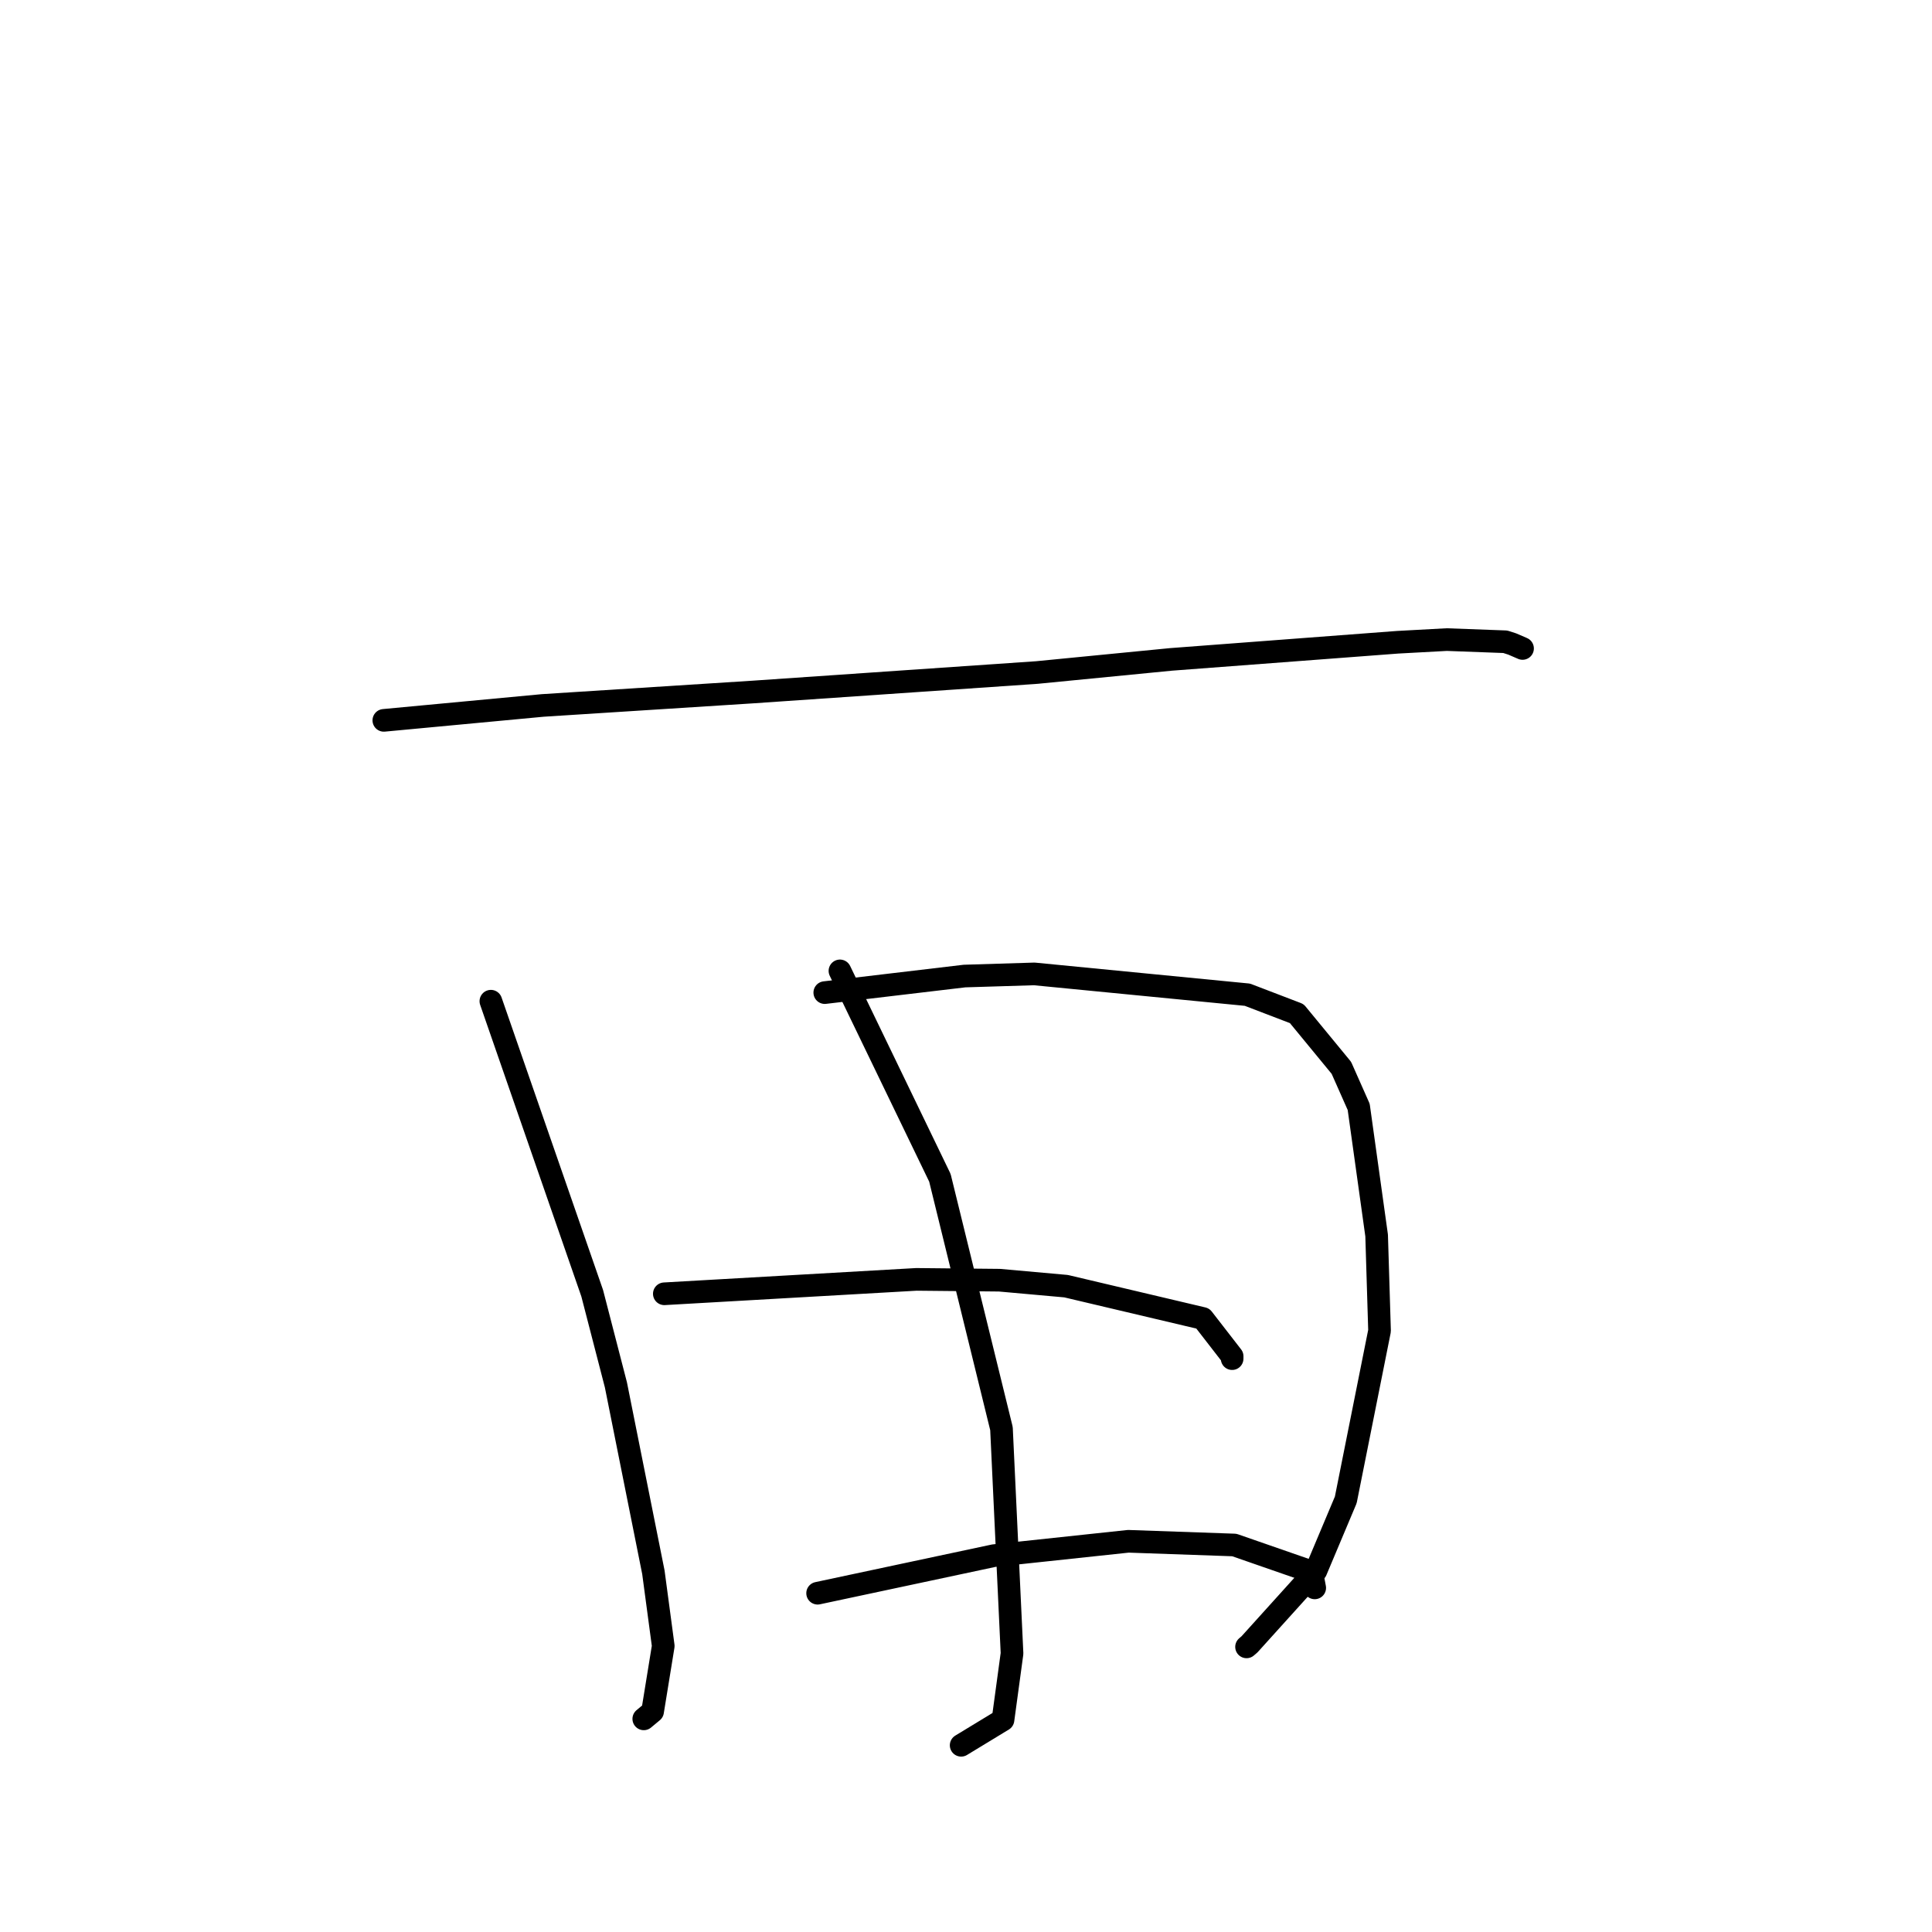 <?xml version="1.0" standalone="no"?>
    <svg width="256" height="256" xmlns="http://www.w3.org/2000/svg" version="1.1">
    <polyline stroke="black" stroke-width="3" stroke-linecap="round" fill="transparent" stroke-linejoin="round" points="50.86 95.451 61.388 94.463 71.917 93.475 99.705 91.699 137.389 89.113 155.151 87.375 185.18 85.103 191.706 84.749 199.456 85.036 200.382 85.334 201.627 85.872 201.746 85.924 " />
        <polyline stroke="black" stroke-width="3" stroke-linecap="round" fill="transparent" stroke-linejoin="round" points="65.043 132.664 71.757 152.015 78.472 171.367 81.611 183.503 86.577 208.331 87.884 218.103 86.473 226.785 85.304 227.758 " />
        <polyline stroke="black" stroke-width="3" stroke-linecap="round" fill="transparent" stroke-linejoin="round" points="109.287 131.526 118.543 130.429 127.799 129.332 137.047 129.048 165.288 131.804 171.828 134.309 177.739 141.495 180.034 146.669 182.411 163.71 182.797 176.34 178.322 198.742 174.367 208.137 165.569 217.881 165.174 218.22 " />
        <polyline stroke="black" stroke-width="3" stroke-linecap="round" fill="transparent" stroke-linejoin="round" points="111.297 128.647 117.919 142.356 124.542 156.065 132.701 189.294 134.099 219.088 132.903 227.888 127.862 230.953 127.358 231.259 " />
        <polyline stroke="black" stroke-width="3" stroke-linecap="round" fill="transparent" stroke-linejoin="round" points="88.026 171.433 104.727 170.478 121.427 169.524 132.435 169.633 141.261 170.424 159.379 174.703 163.266 179.718 163.263 180.027 " />
        <polyline stroke="black" stroke-width="3" stroke-linecap="round" fill="transparent" stroke-linejoin="round" points="108.338 211.11 120.018 208.621 131.699 206.132 149.507 204.229 163.552 204.721 173.804 208.282 174.173 210.222 174.207 210.402 " />
        </svg>
